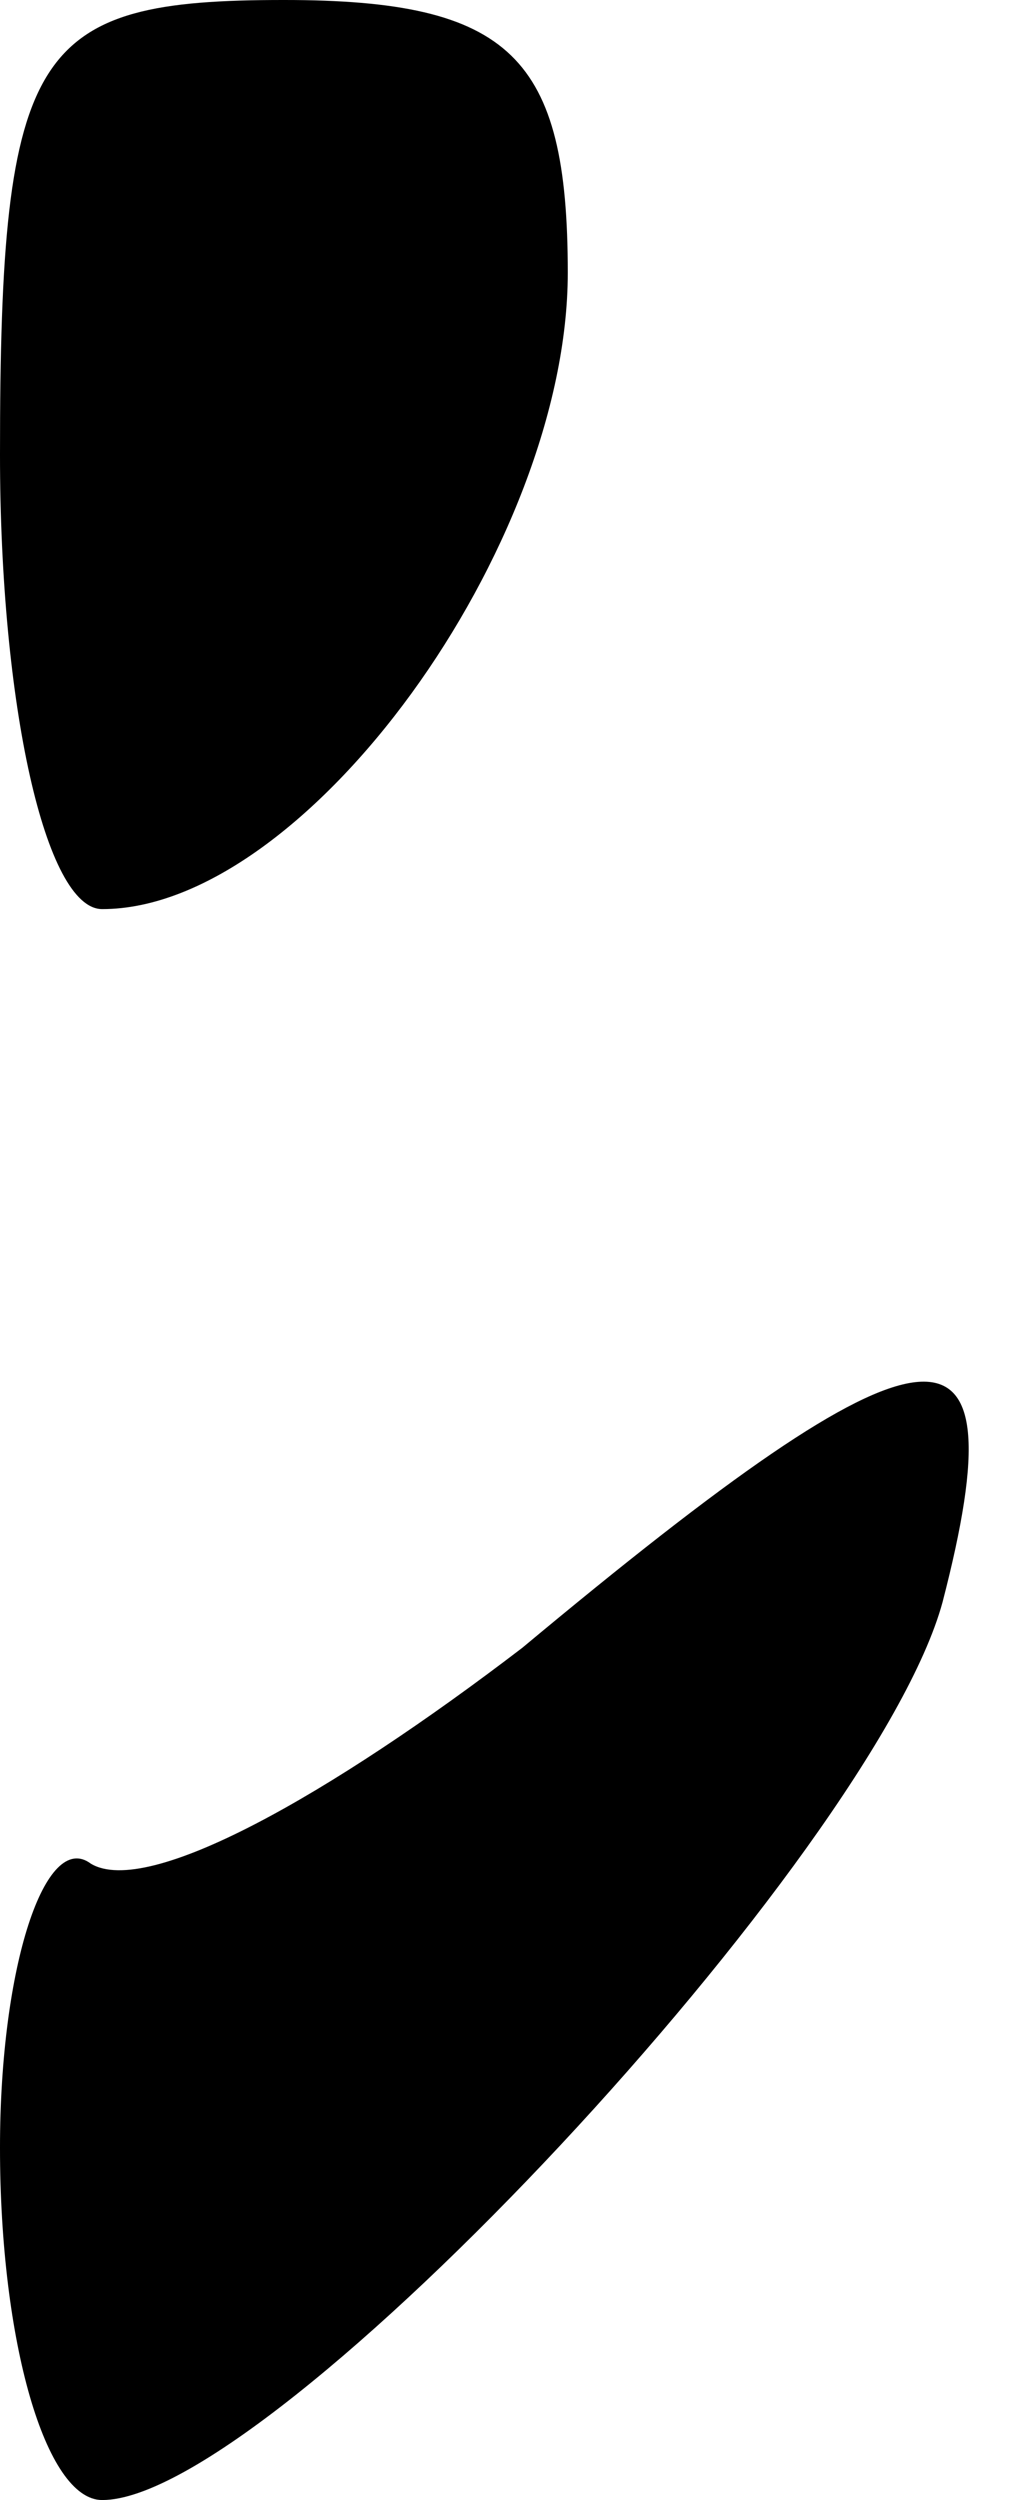 <?xml version="1.0" standalone="no"?>
<!DOCTYPE svg PUBLIC "-//W3C//DTD SVG 20010904//EN"
 "http://www.w3.org/TR/2001/REC-SVG-20010904/DTD/svg10.dtd">
<svg version="1.0" xmlns="http://www.w3.org/2000/svg"
 width="9pt" height="22pt" viewBox="0 0 9 22"
 preserveAspectRatio="xMidYMid meet">
<g transform="translate(0,22) scale(0.1,-0.1)"
fill="#000000" stroke="none">
<path fill="#000000" stroke="none" d="M0 180 c0 -22 4 -40 9 -40 18 0 41 32
41 56 0 19 -5 24 -25 24 -22 0 -25 -4 -25 -40z"/>
<path fill="#000000" stroke="none" d="M46 75 c-17 -13 -33 -22 -38 -19 -4 3
-8 -9 -8 -25 0 -17 4 -31 9 -31 15 0 68 57 74 79 7 27 -1 26 -37 -4z"/>
</g>
</svg>
